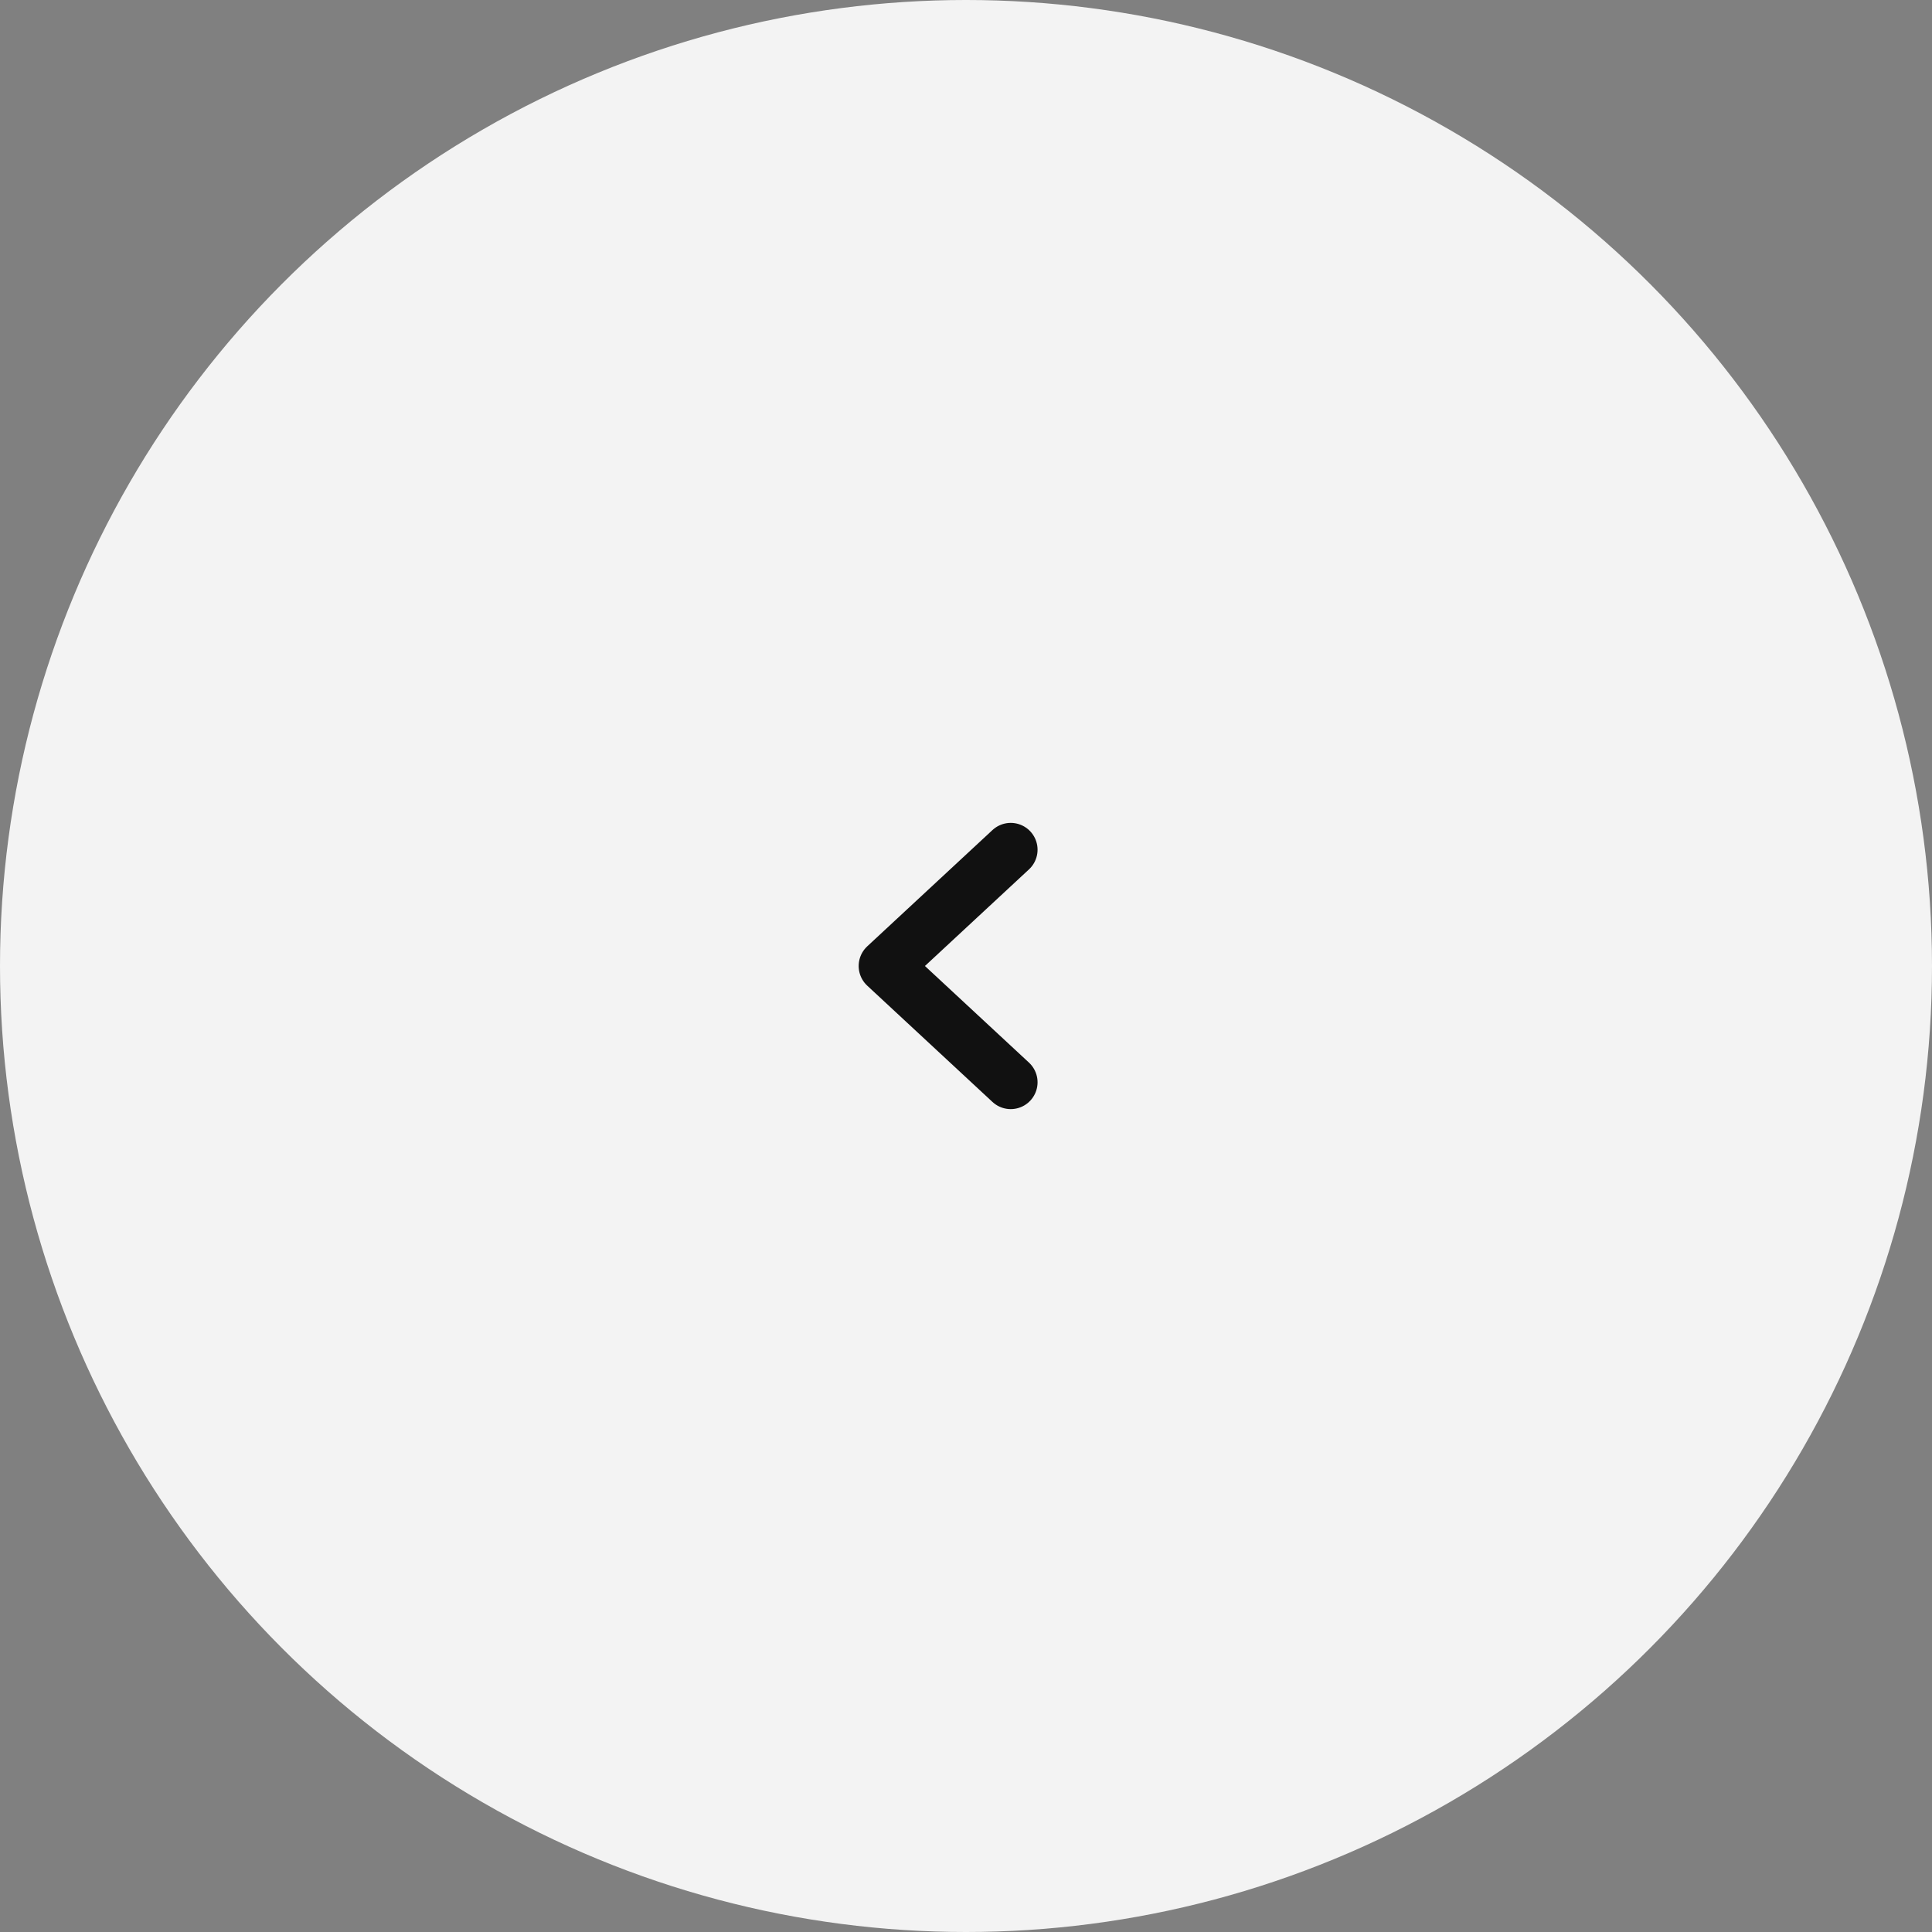 <svg viewBox="0 0 54 54" fill="none" xmlns="http://www.w3.org/2000/svg">
<rect x="0" y="0" width="54" height="54" fill="#808080" stroke="none"/>
<circle cx="27" cy="27" r="27" fill="#F3F3F3"/>
<path d="M28.25 30.25L24.75 27L28.25 23.75" stroke="#111111" stroke-width="1.5" stroke-linecap="round" stroke-linejoin="round"/>
</svg>
